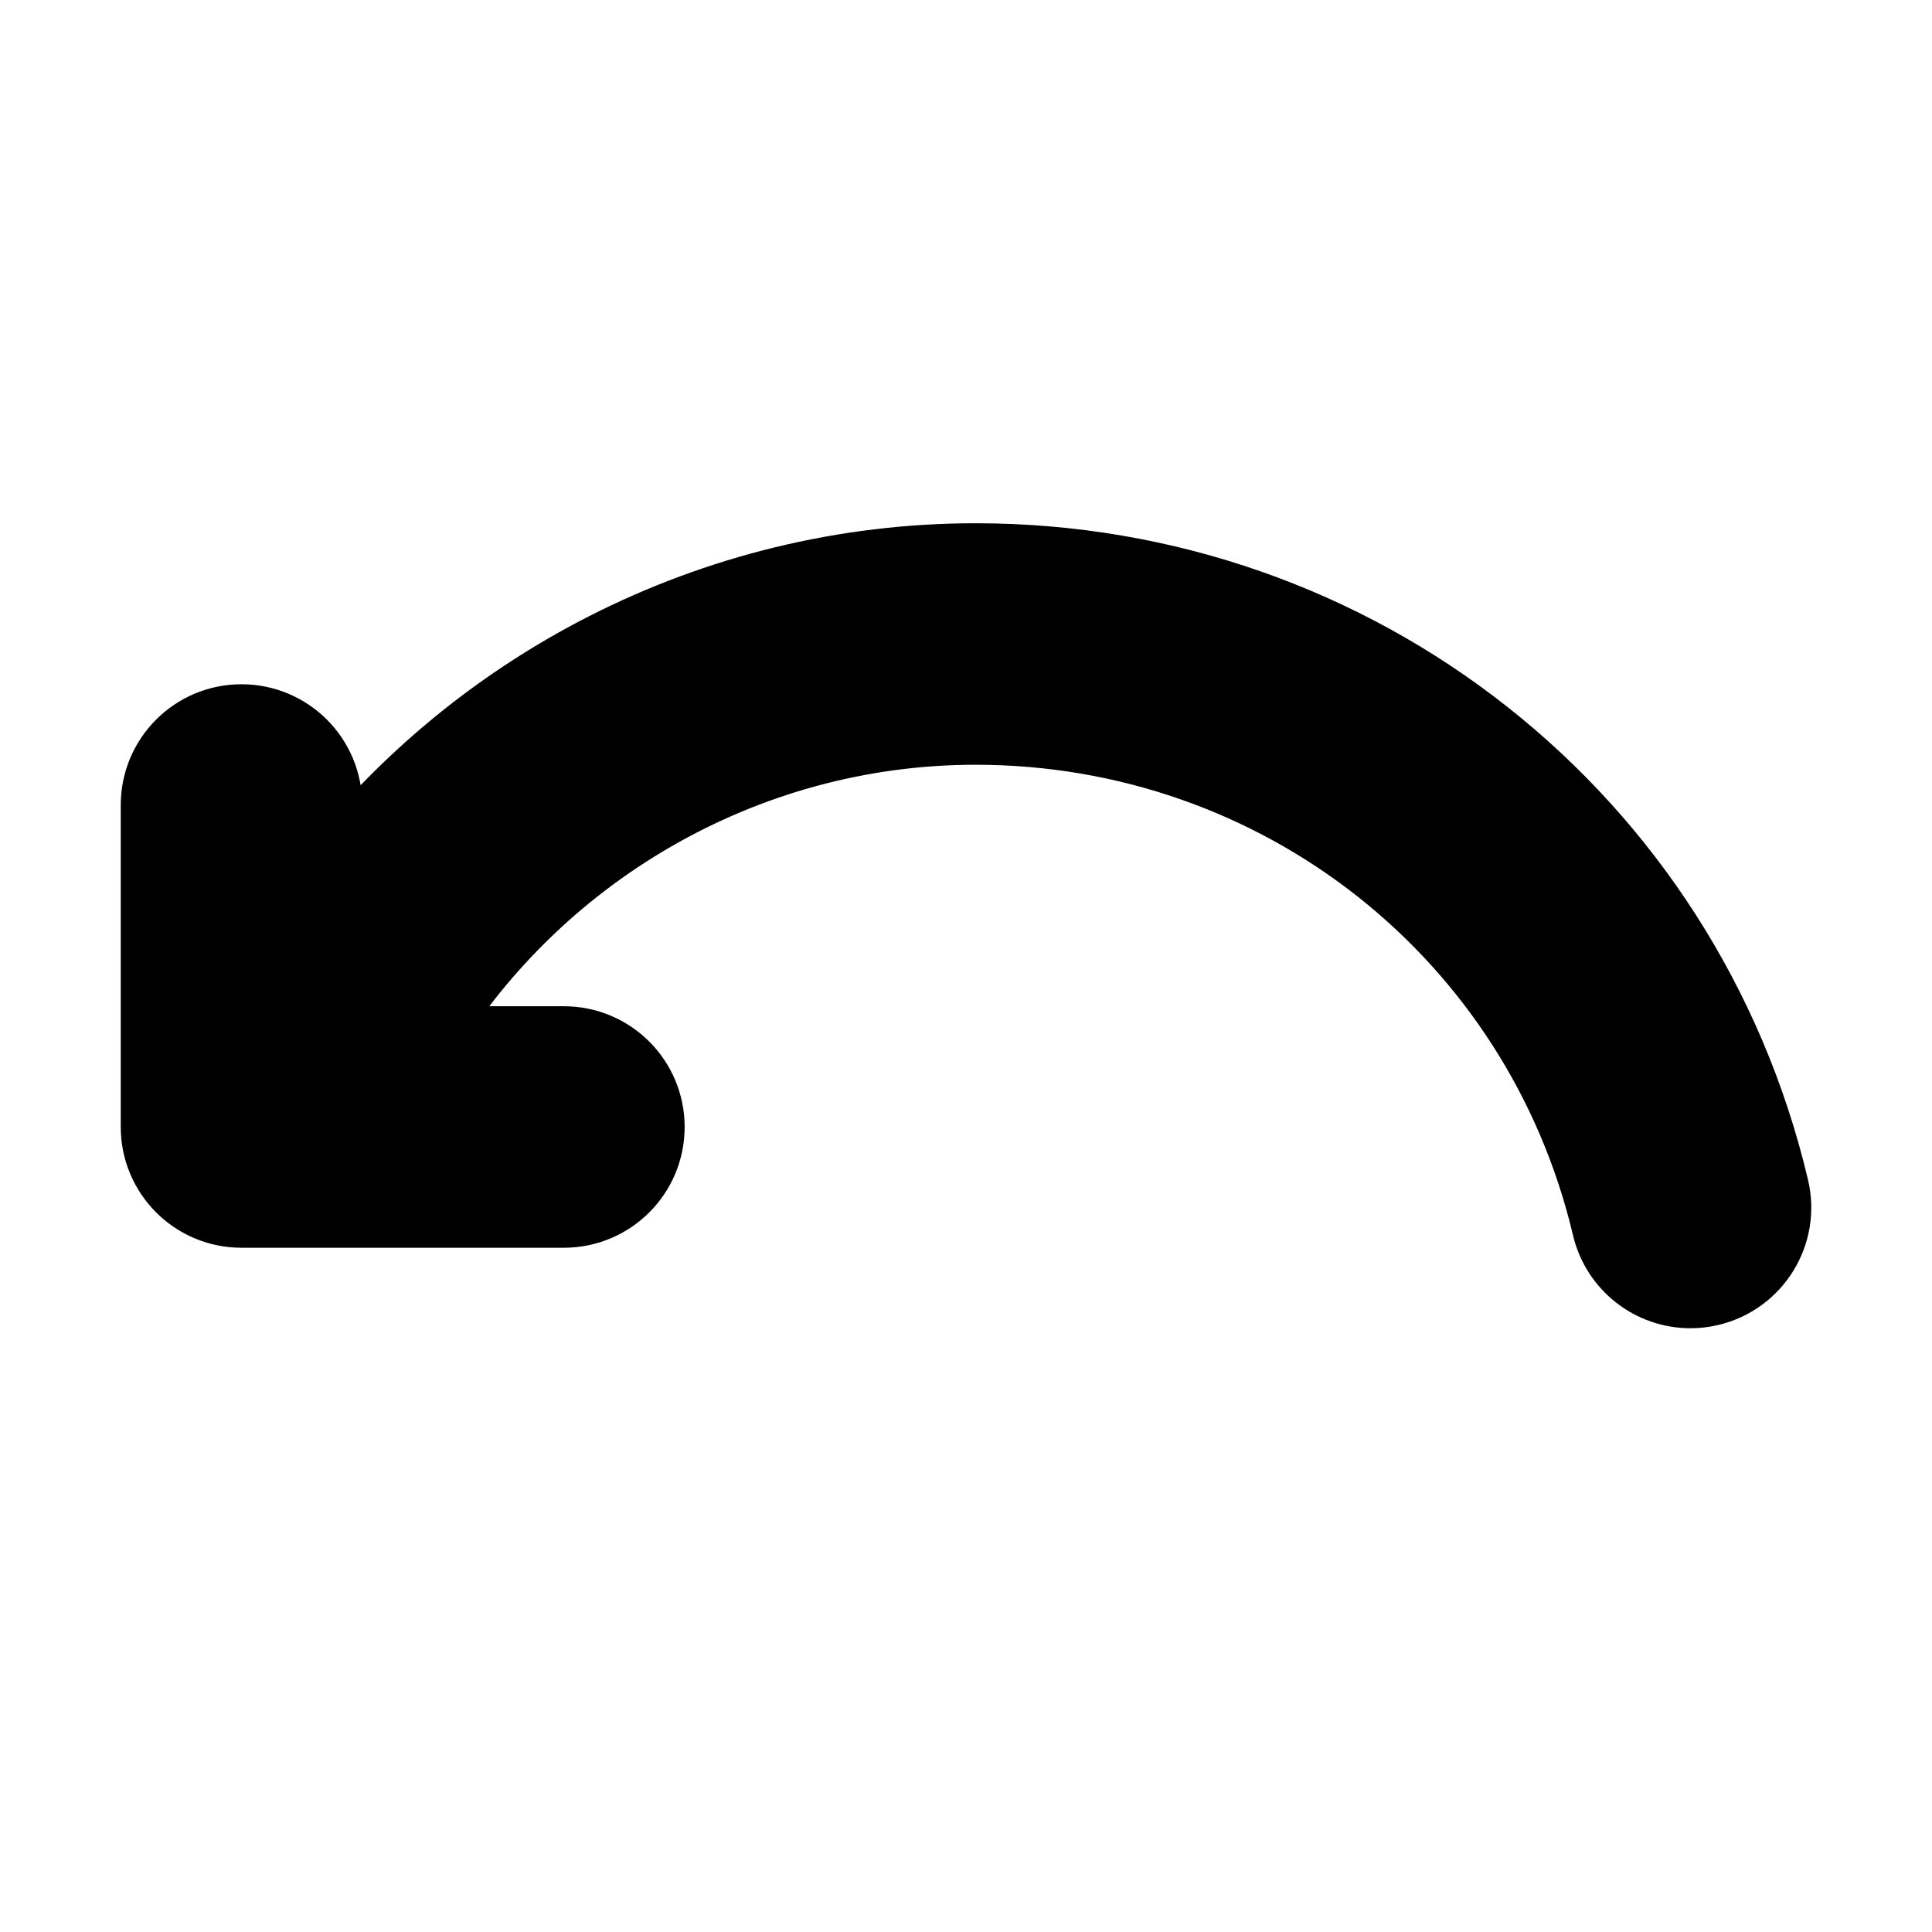 <svg viewBox="0 0 24 24" fill="currentColor" stroke="currentColor" xmlns="http://www.w3.org/2000/svg">
<path d="M21.23 15.973C21.153 15.991 21.075 16 20.999 16C20.546 16 20.136 15.69 20.027 15.23C19.159 11.562 15.907 9 12.12 9C9.219 9 6.577 10.565 5.139 13H7.005C7.558 13 8.005 13.448 8.005 14C8.005 14.552 7.558 15 7.005 15H3C2.447 15 2 14.552 2 14V10C2 9.448 2.447 9 3 9C3.553 9 4 9.448 4 10V11.09C5.876 8.57 8.872 7 12.12 7C16.839 7 20.891 10.195 21.973 14.77C22.101 15.307 21.768 15.846 21.23 15.973Z" />
</svg>
